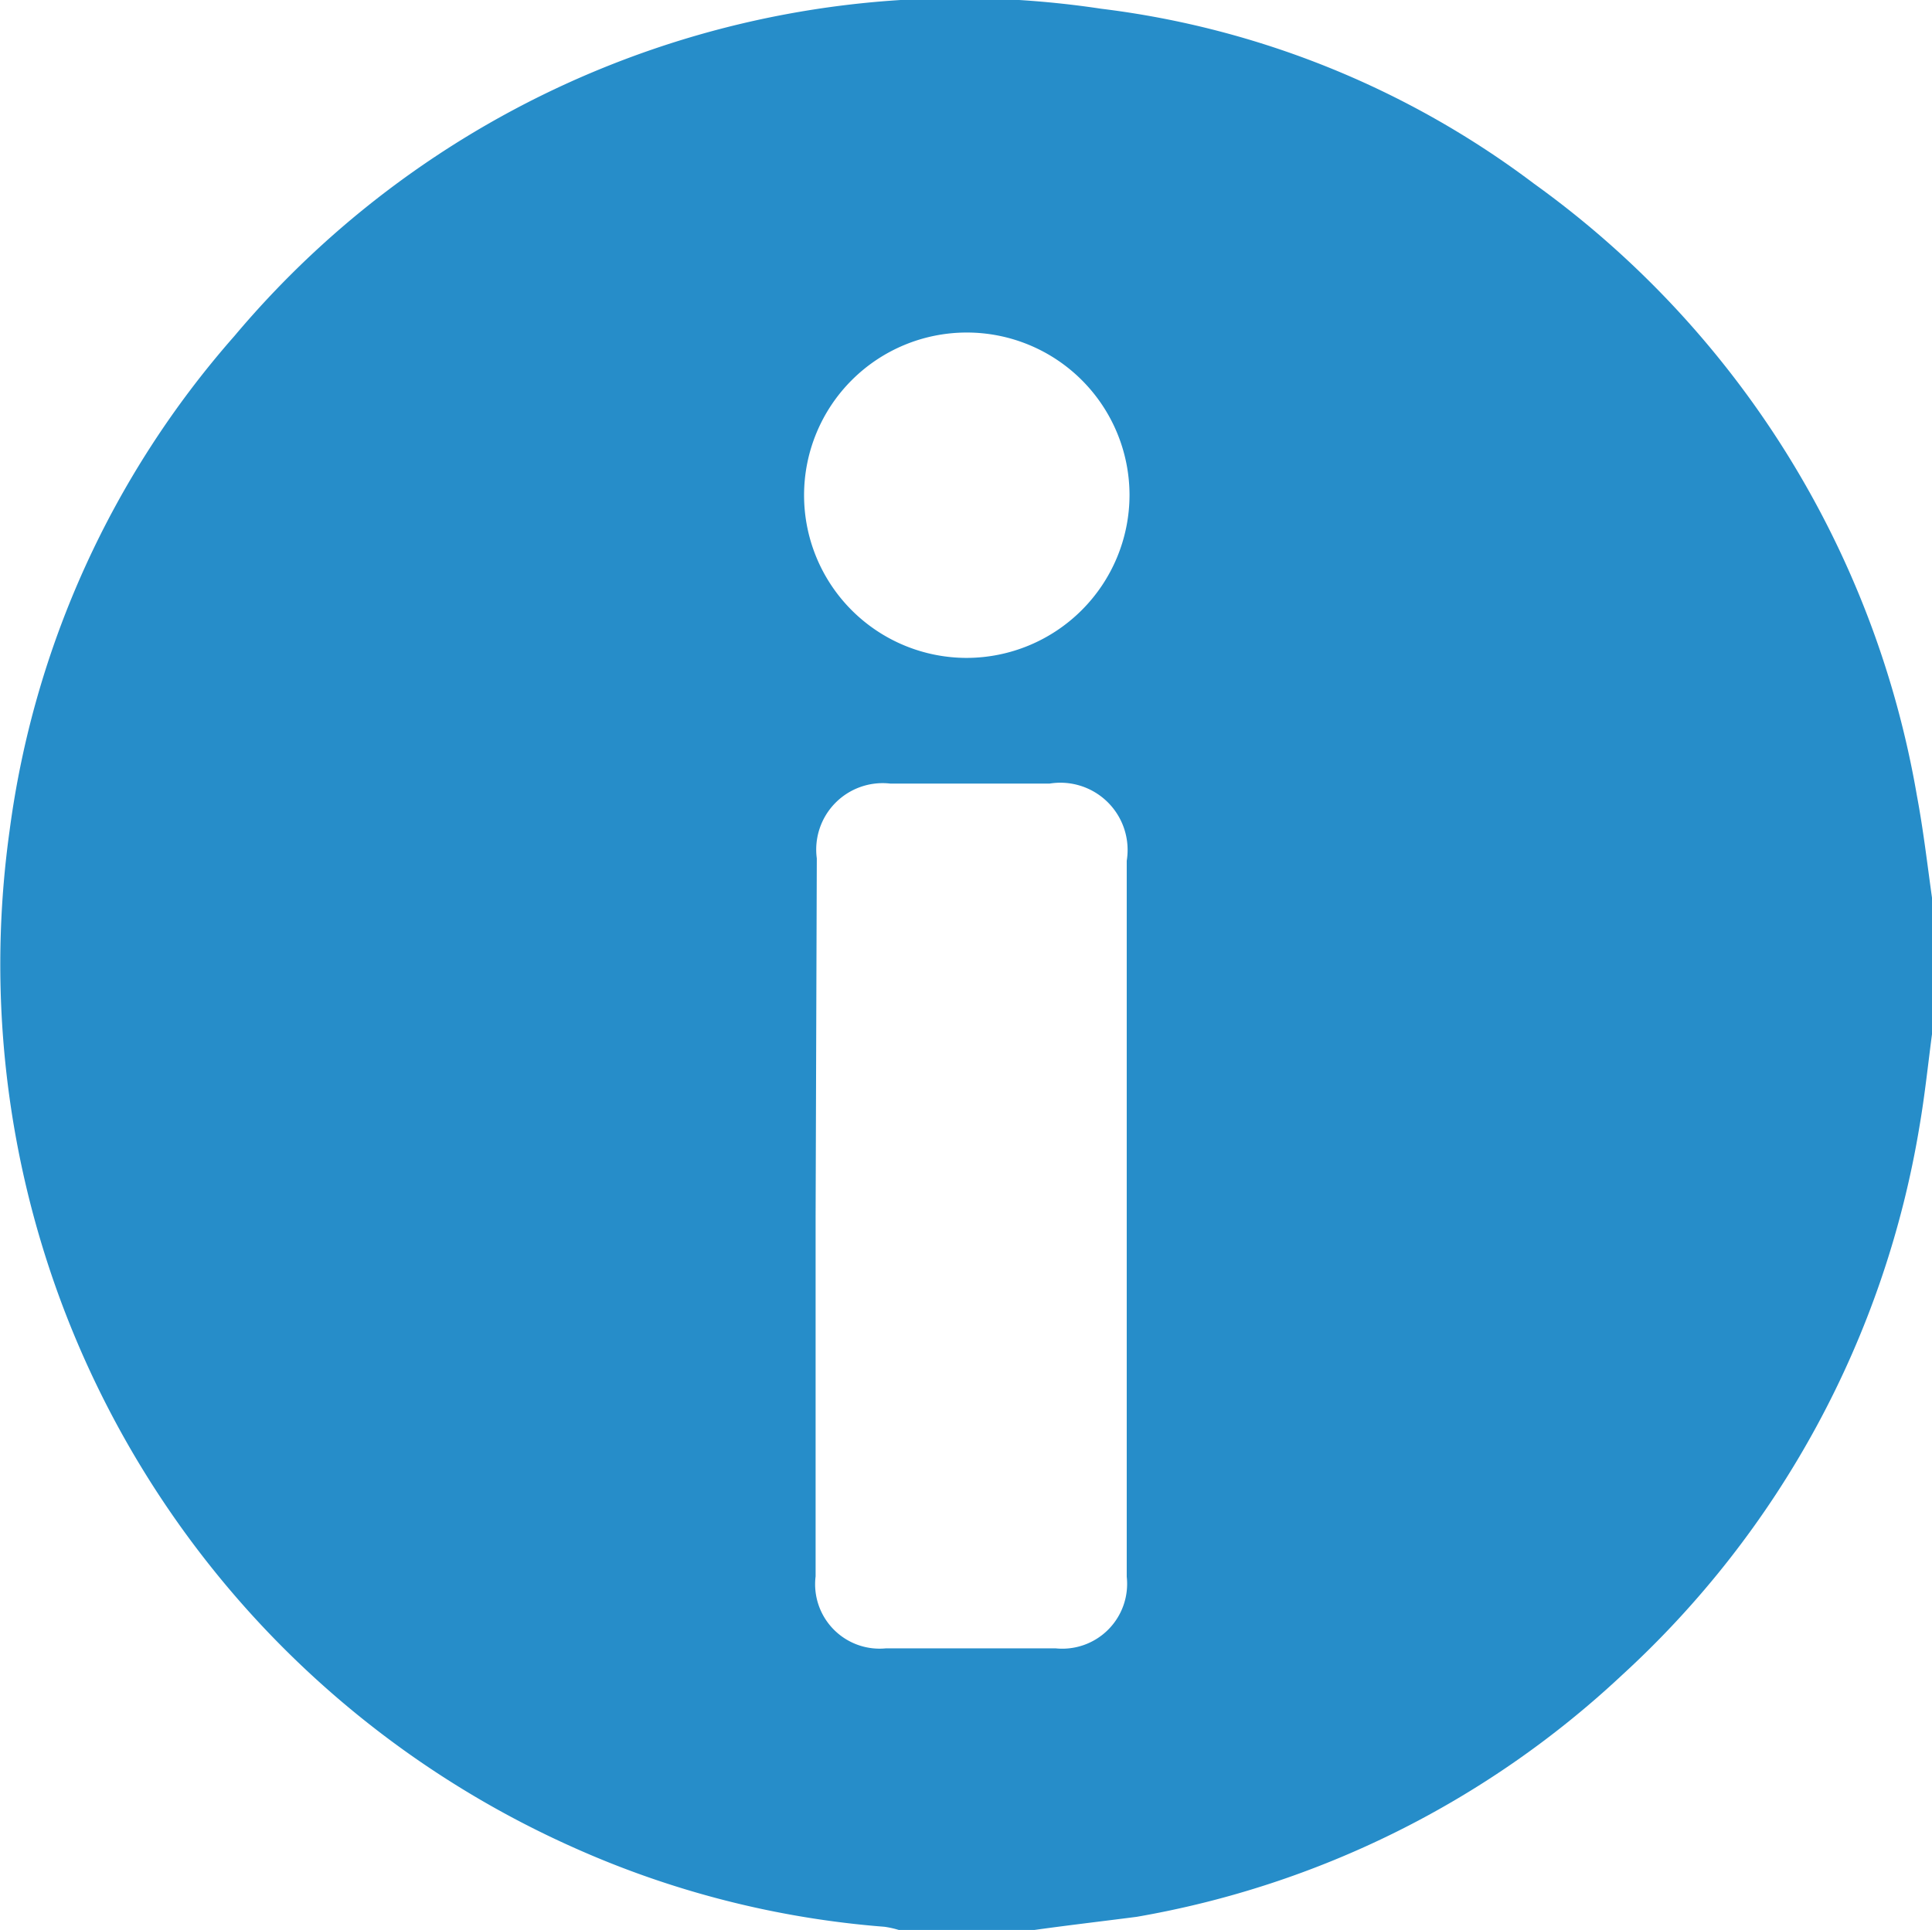 <svg xmlns="http://www.w3.org/2000/svg" viewBox="0 0 48.56 48.52"><defs><style>.cls-1{fill:#268dc9;}</style></defs><g id="Capa_2" data-name="Capa 2"><g id="Capa_2-2" data-name="Capa 2"><path class="cls-1" d="M26,48.52H22.59a2.33,2.33,0,0,0-.36-.08,23.58,23.58,0,0,1-7.83-2A24.31,24.31,0,0,1,.24,20.89,23.46,23.46,0,0,1,5.89,8.45,23.82,23.82,0,0,1,27.68.22a22.62,22.62,0,0,1,10.88,4.4A23.93,23.93,0,0,1,48.18,20c.16.85.26,1.71.38,2.57V26c-.1.76-.18,1.53-.31,2.29a24,24,0,0,1-7.5,13.84,23.76,23.76,0,0,1-12.18,6.06C27.72,48.3,26.86,48.4,26,48.52ZM20.5,30.58v9.05a1.62,1.62,0,0,0,1.77,1.81q2.13,0,4.26,0a1.63,1.63,0,0,0,1.79-1.8c0-.77,0-1.55,0-2.32q0-7.84,0-15.68a1.69,1.69,0,0,0-1.94-1.94h-4a1.67,1.67,0,0,0-1.85,1.88Zm7.89-18.13a4.09,4.09,0,1,0-4.09,4.09A4.1,4.1,0,0,0,28.39,12.45Z"/></g></g></svg>
